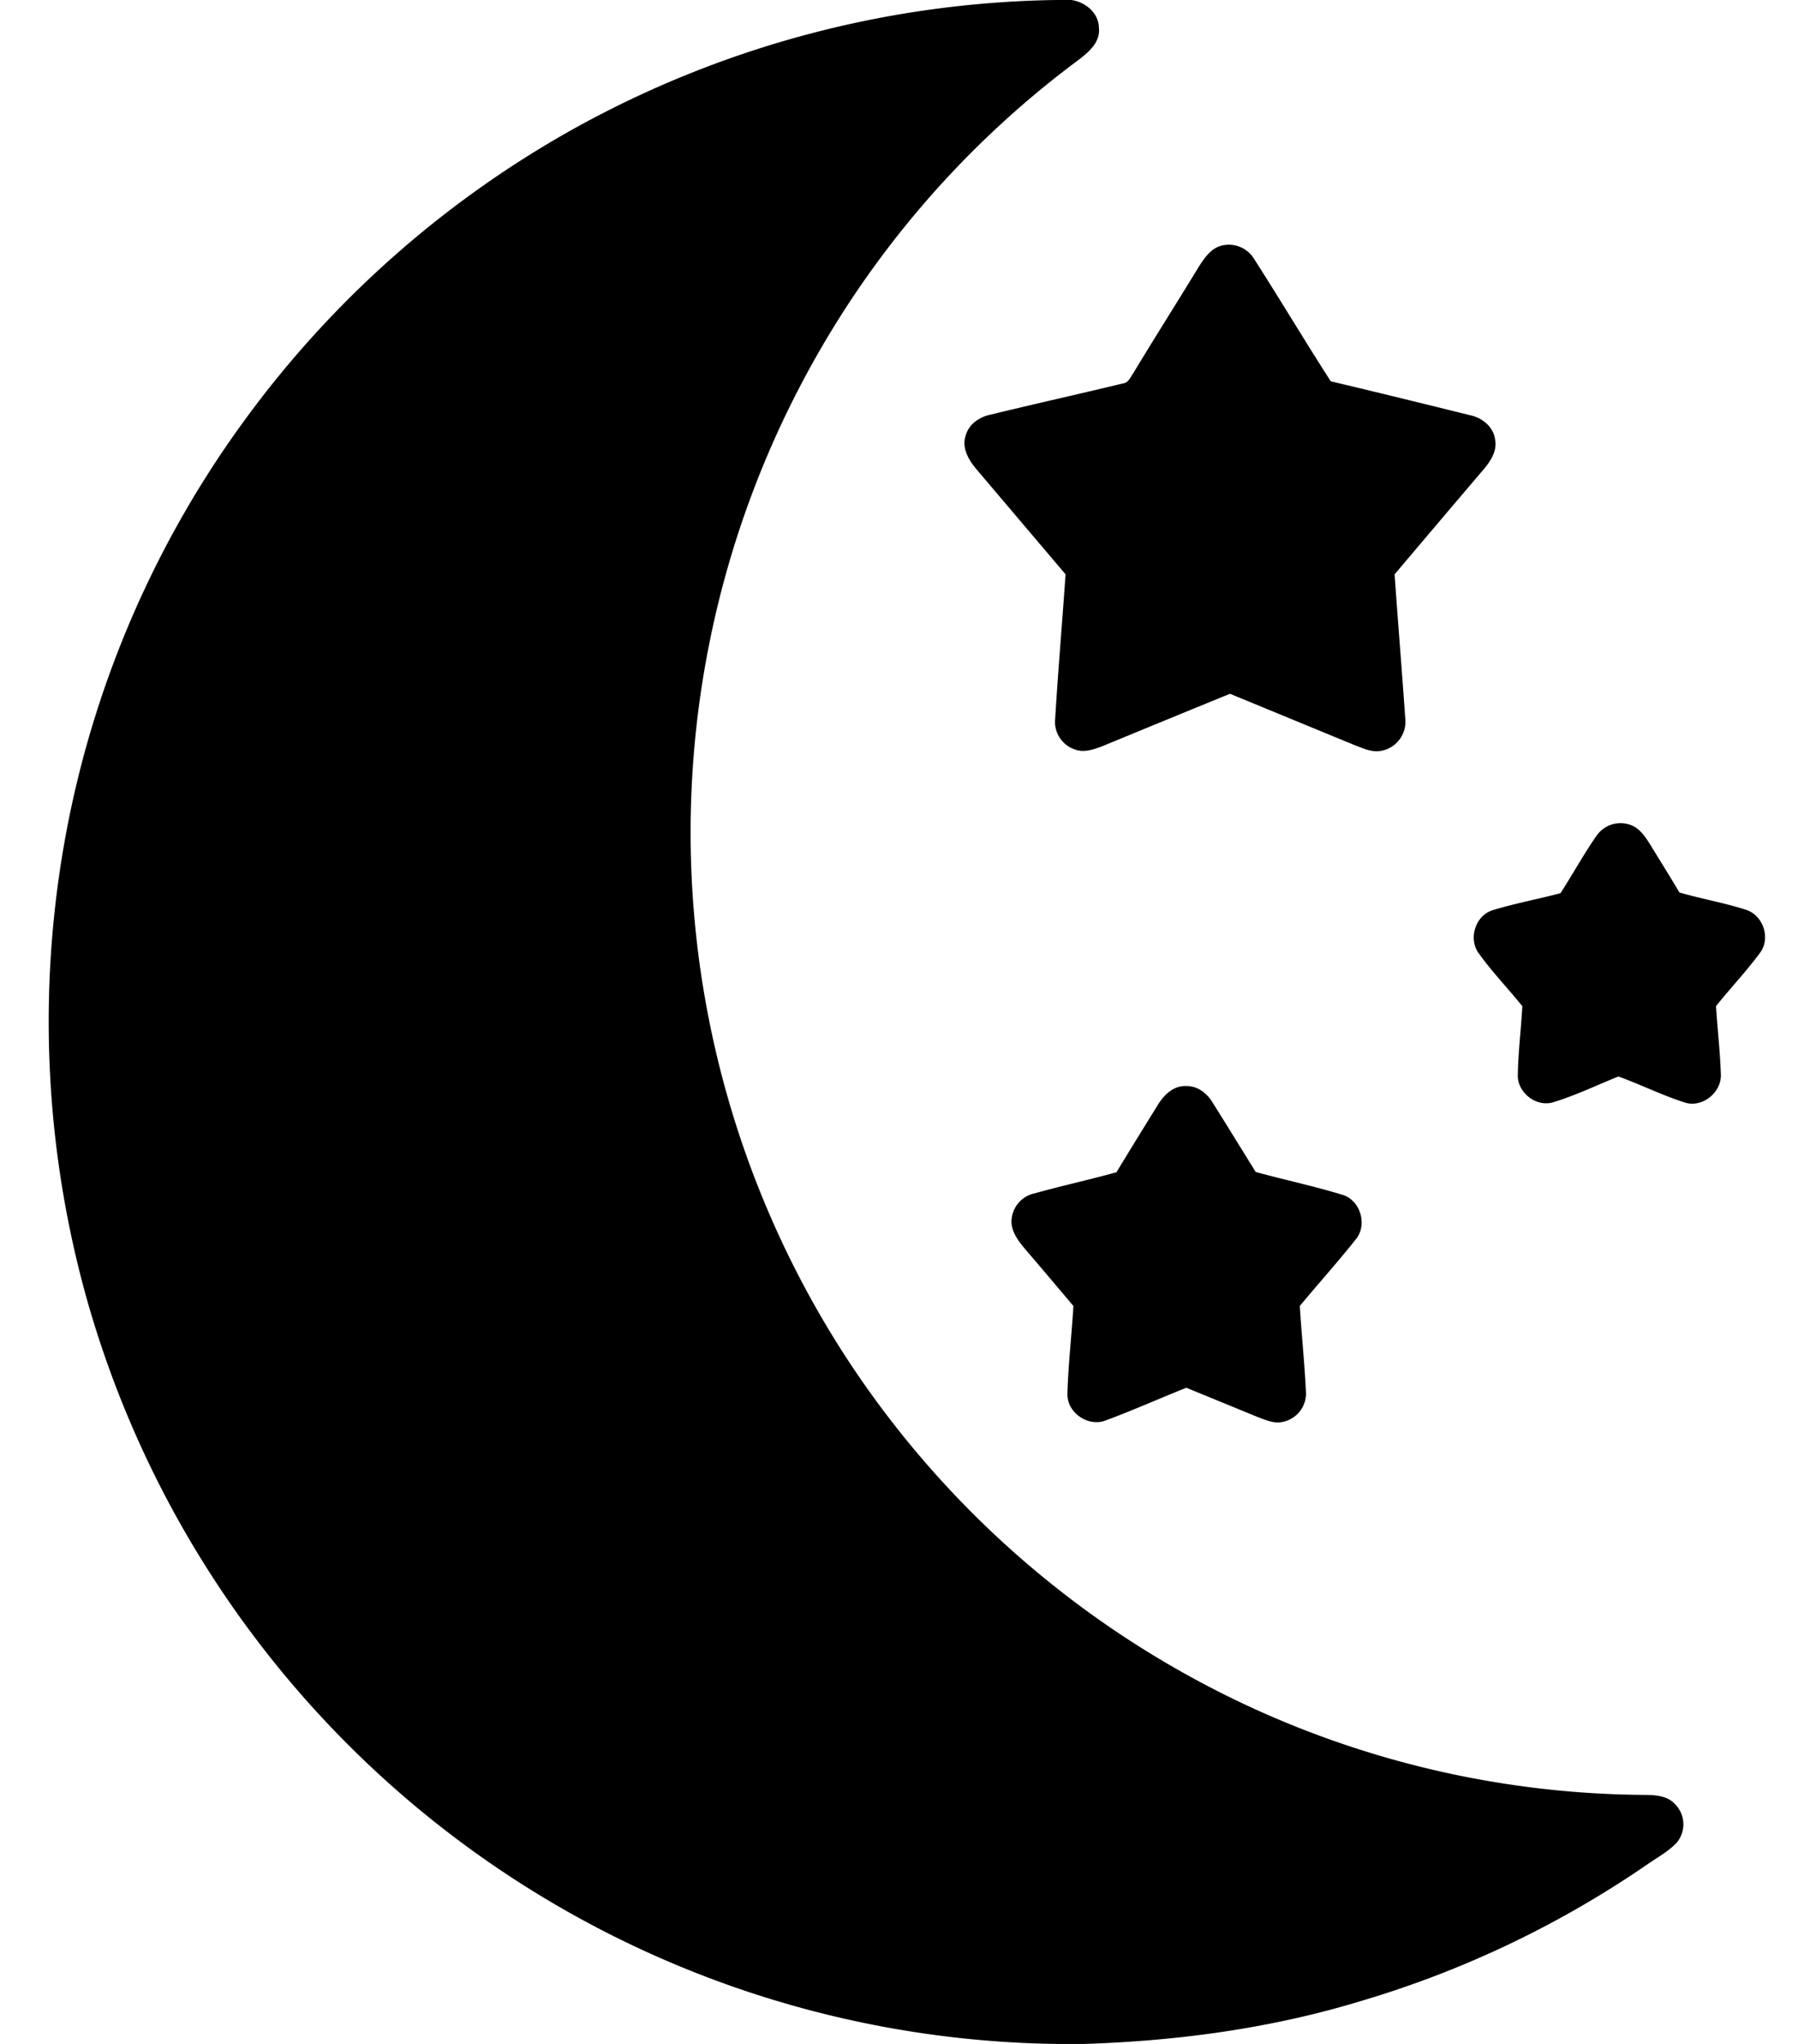 <svg xmlns="http://www.w3.org/2000/svg" fill="currentColor" viewBox="0 0 22 25">
	<path
		d="M12.921 0h.188c.171.024.334.157.337.34.02.189-.143.312-.275.412a11.714 11.714 0 0 0-3.338 3.89 11.787 11.787 0 0 0 .507 11.941 11.822 11.822 0 0 0 4.939 4.287 11.696 11.696 0 0 0 4.848 1.084c.123.002.262.008.355.1a.35.35 0 0 1 .029.49c-.098.101-.223.17-.34.25a12.38 12.38 0 0 1-3.508 1.678c-1.1.336-2.248.492-3.396.528h-.344a12.496 12.496 0 0 1-6.548-1.961 12.518 12.518 0 0 1-5.29-7.07 12.58 12.58 0 0 1-.262-5.853c.348-1.8 1.09-3.502 2.174-4.982a12.551 12.551 0 0 1 3.95-3.518A12.526 12.526 0 0 1 12.921 0Z" />
	<path
		d="M14.94 3.006a.363.363 0 0 1 .41.169c.316.493.616.996.933 1.489.568.134 1.135.274 1.702.414.15.03.289.142.309.3.026.137-.054.26-.138.36-.365.428-.729.858-1.092 1.287.041.587.09 1.174.13 1.76a.361.361 0 0 1-.282.396c-.115.028-.227-.025-.332-.065l-1.53-.63c-.521.212-1.042.427-1.562.641-.106.04-.225.082-.336.04a.356.356 0 0 1-.241-.378c.036-.588.086-1.176.127-1.764l-1.09-1.285c-.097-.114-.186-.266-.13-.419.04-.137.17-.223.305-.25.536-.131 1.076-.25 1.612-.38.07-.006.095-.074.13-.124.262-.434.534-.863.798-1.296.069-.108.147-.228.277-.265Zm4.59 7.224a.356.356 0 0 1 .42-.14c.114.04.182.146.244.244.118.194.24.387.355.582.268.078.543.125.809.21.215.064.313.35.176.53-.167.226-.361.43-.537.65.017.278.05.555.059.833.012.219-.222.412-.435.348-.28-.088-.543-.221-.819-.32-.264.106-.522.231-.794.314-.212.067-.449-.121-.436-.342.005-.278.04-.554.055-.832-.174-.216-.368-.417-.53-.642-.137-.18-.044-.472.173-.534.271-.082.55-.134.824-.206.148-.23.28-.47.435-.695h.001Zm-5.364 3.286c.074-.123.195-.241.35-.232.14-.003.258.092.325.208.177.28.349.563.524.843.348.095.702.17 1.047.275.23.058.327.367.177.549-.22.278-.459.542-.685.815.022.357.06.712.076 1.069a.355.355 0 0 1-.293.35c-.102.021-.2-.025-.294-.059l-.877-.36c-.326.13-.648.274-.977.396-.22.093-.488-.09-.478-.328.01-.357.052-.712.073-1.068-.201-.238-.402-.476-.605-.713-.084-.102-.172-.226-.149-.366a.357.357 0 0 1 .284-.3c.33-.092.666-.165.997-.257.166-.275.336-.549.505-.822Z" />
</svg>